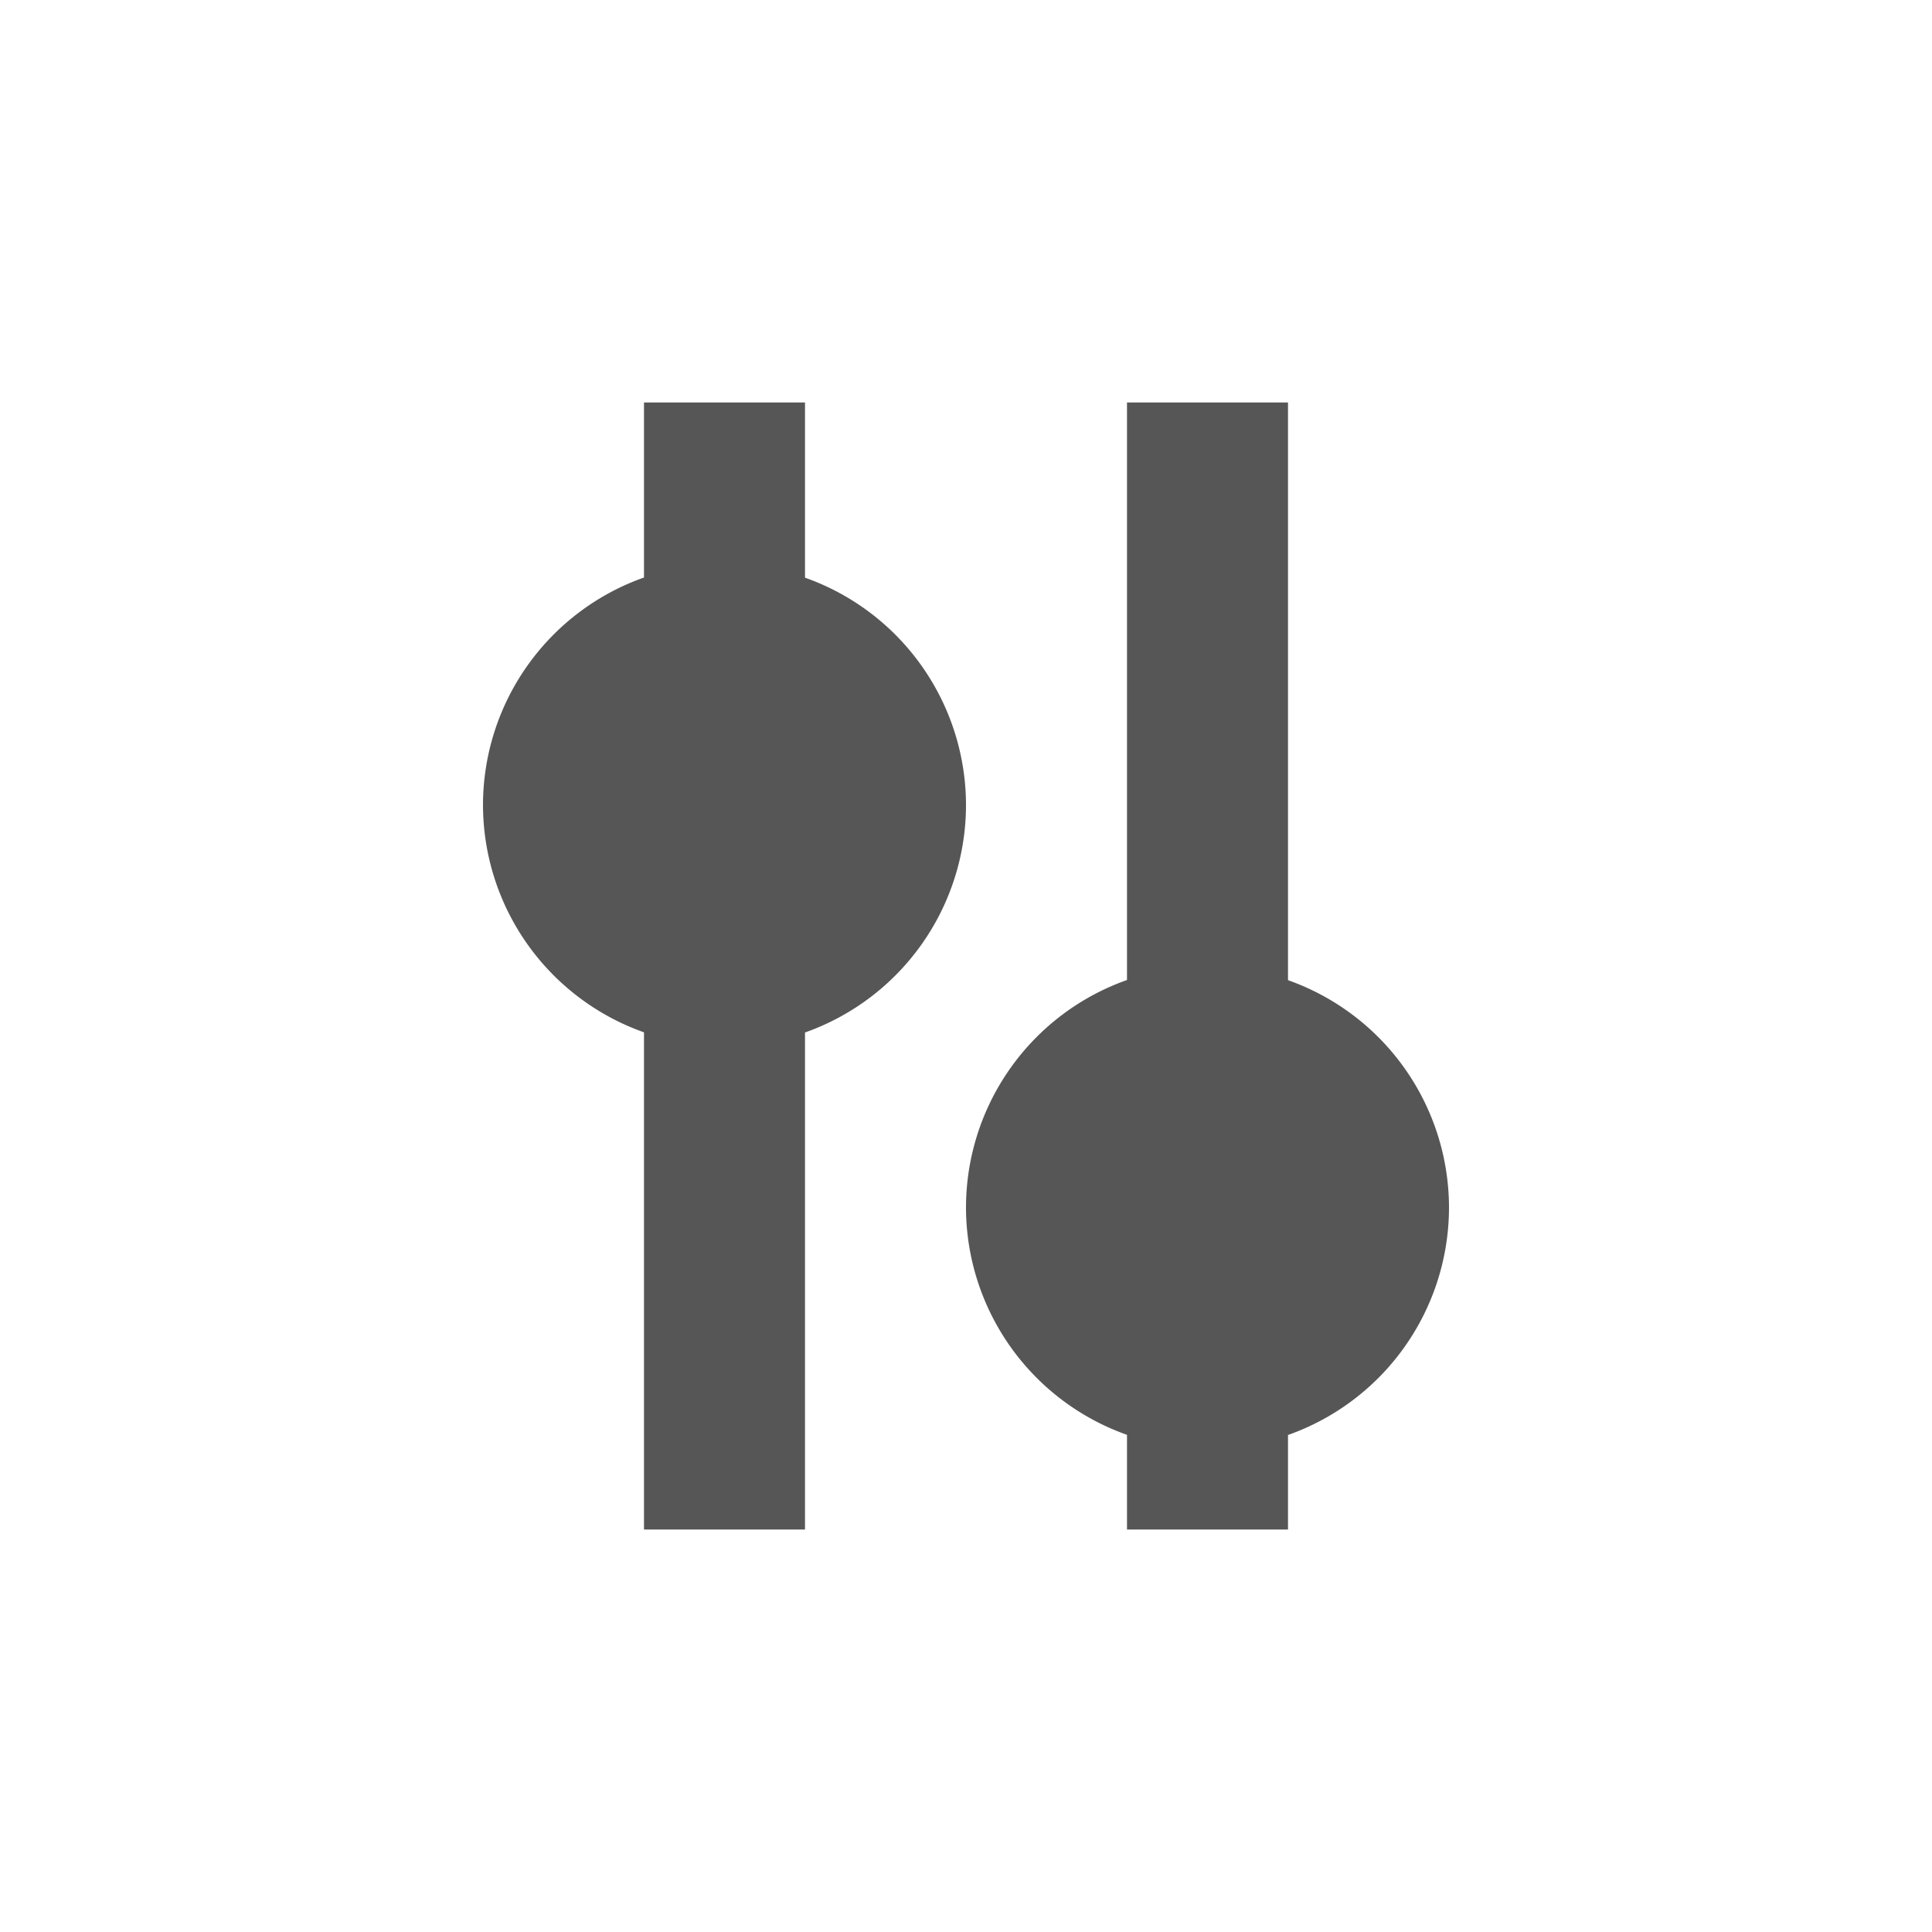 <svg xmlns="http://www.w3.org/2000/svg" width="24" height="24"><defs><style id="current-color-scheme" type="text/css"></style></defs><path d="M8 5v2.174A3 3 0 0 0 6 10a3 3 0 0 0 2 2.824V19h2v-6.174A3 3 0 0 0 12 10a3 3 0 0 0-2-2.824V5H8zm6 0v7.174A3 3 0 0 0 12 15a3 3 0 0 0 2 2.824V19h2v-1.174A3 3 0 0 0 18 15a3 3 0 0 0-2-2.824V5h-2z" fill="currentColor" color="#565656"/></svg>